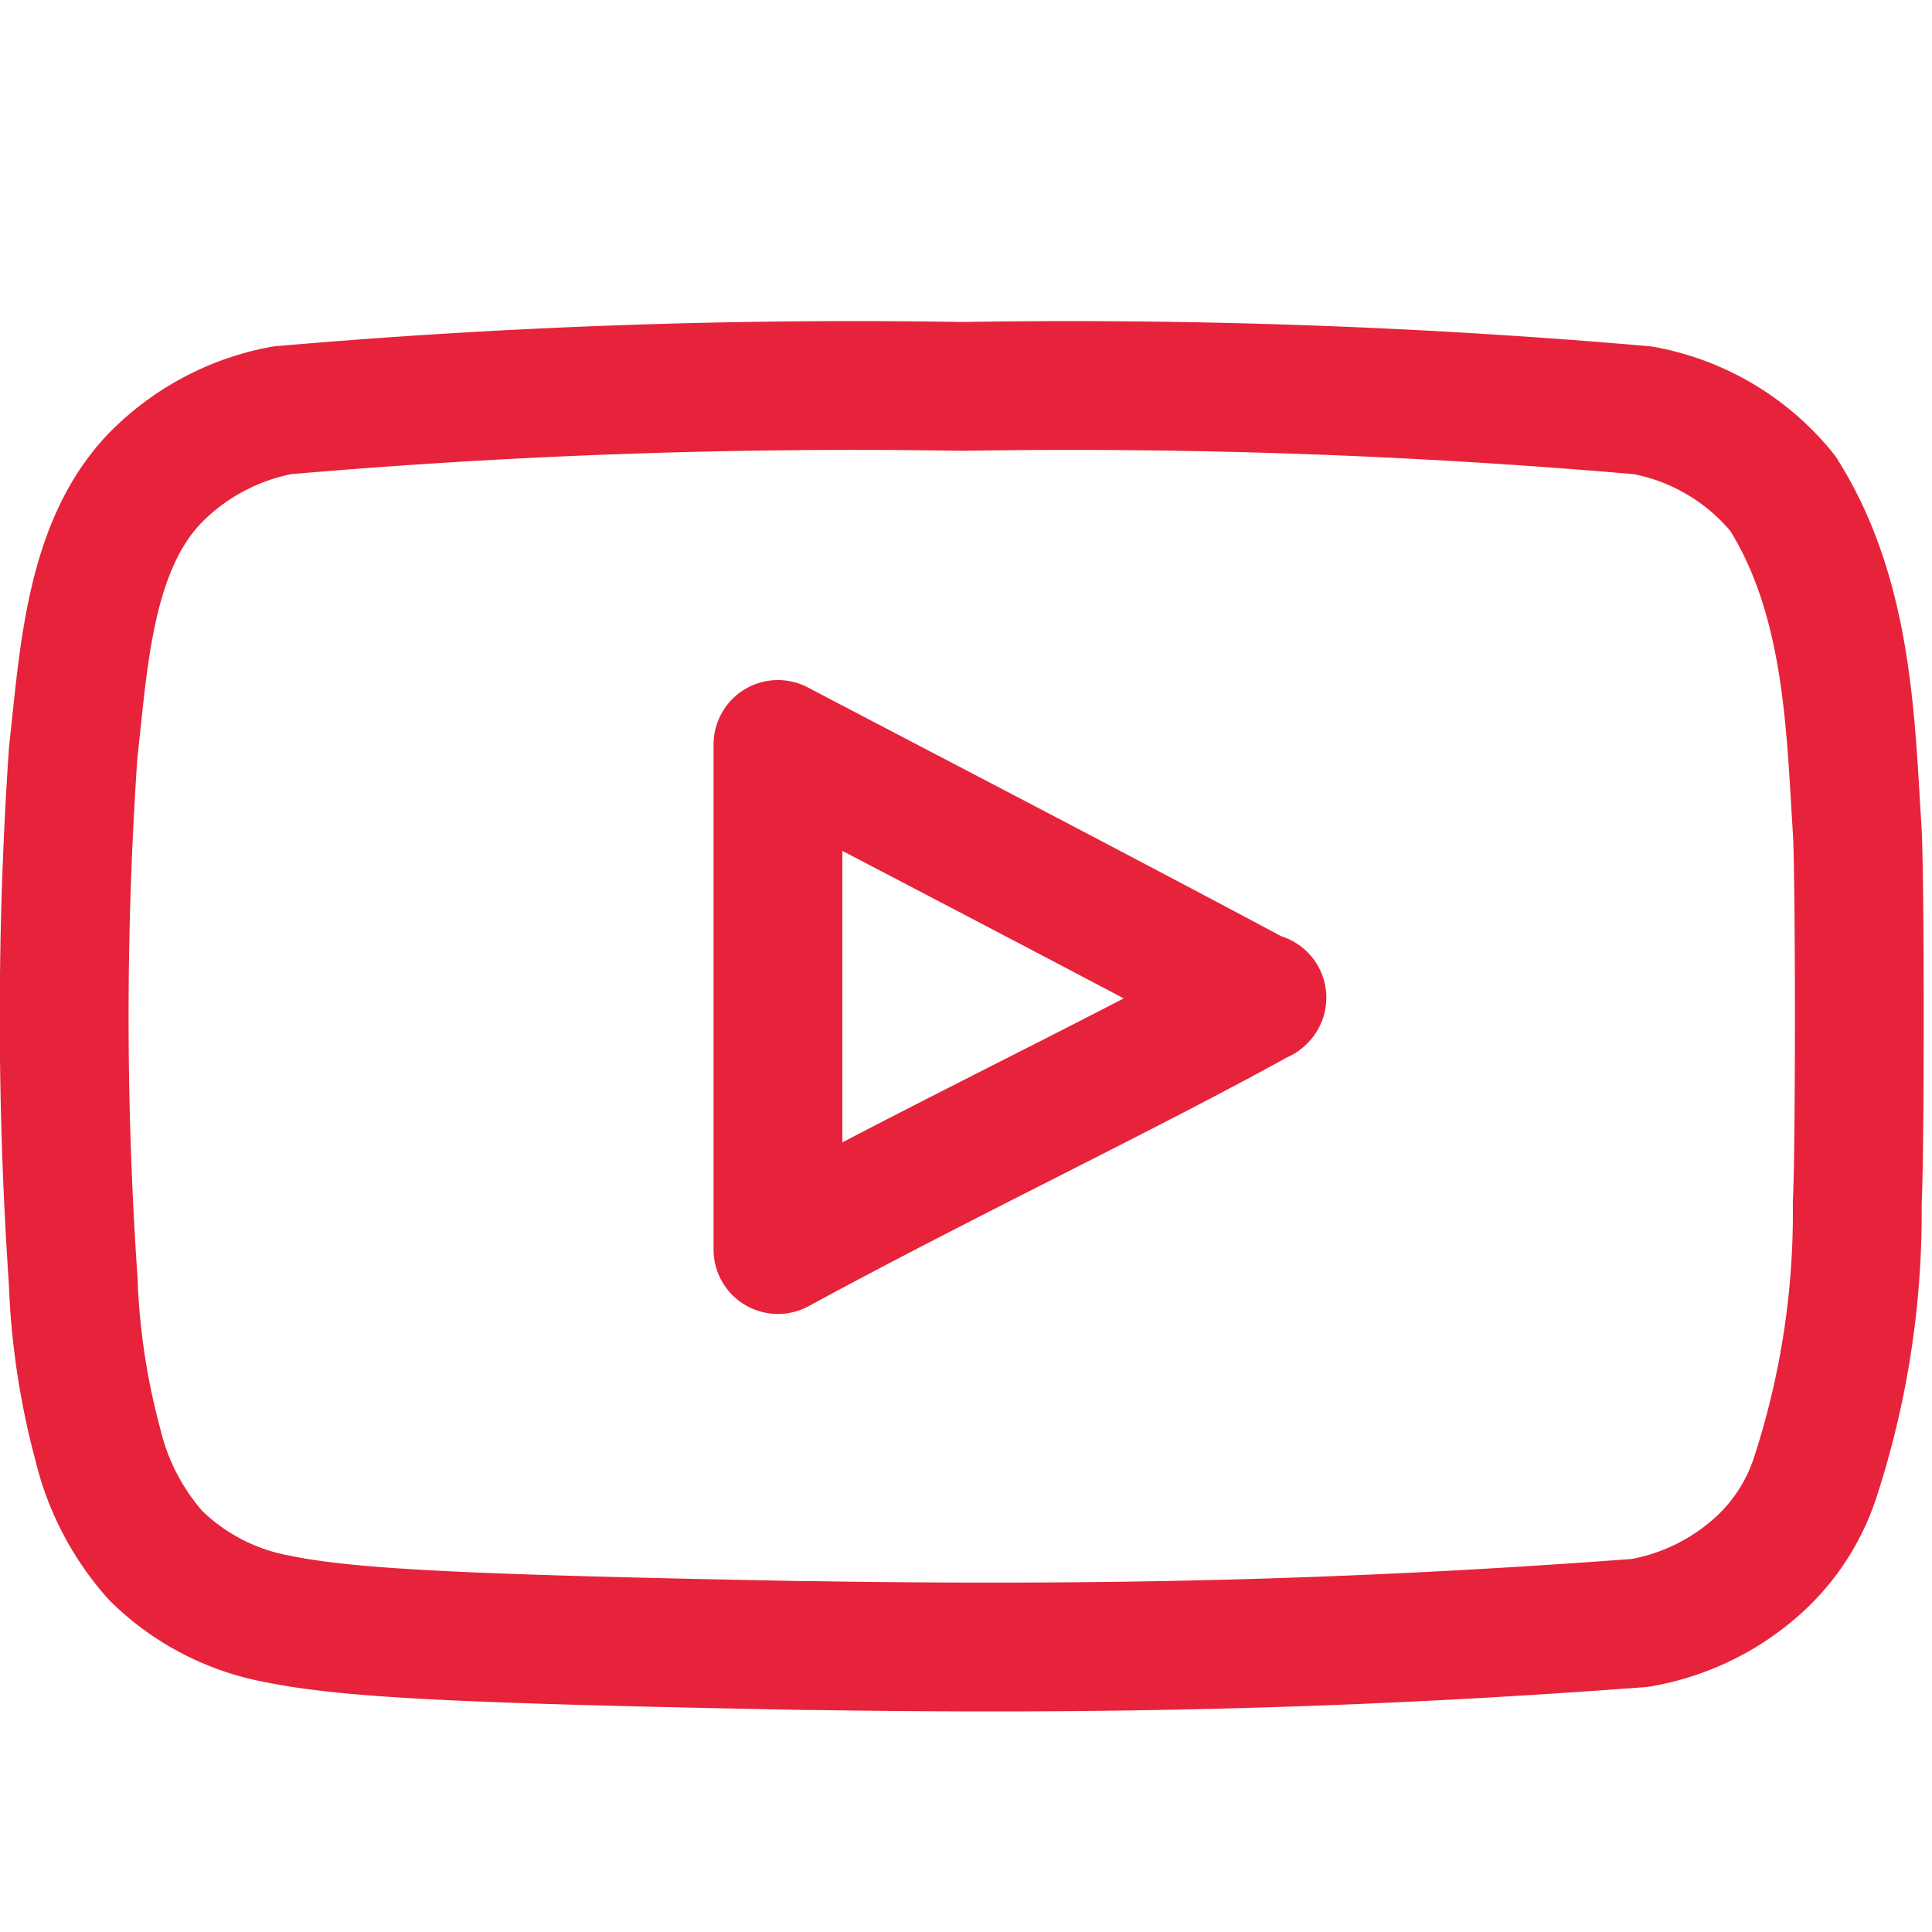 <svg xmlns="http://www.w3.org/2000/svg" width="30" height="30" viewBox="0 0 30 30">
  <g id="Group_39972" data-name="Group 39972" transform="translate(-1318.5 -4842.645)">
    <g id="Group_39971" data-name="Group 39971">
      <rect id="Rectangle_92" data-name="Rectangle 92" width="30" height="30" rx="5" transform="translate(1318.5 4842.645)" fill="none"/>
    </g>
    <g id="youtube-icon" transform="translate(1314.132 4835.211)">
      <path id="Path_142" data-name="Path 142" d="M34.266,28.139c-2.556-1.366-5-2.622-7.5-3.933v7.843c2.632-1.431,5.407-2.741,7.515-3.91Z" transform="translate(-10.329 -5.201)" fill="none"/>
      <path id="Path_143" data-name="Path 143" d="M34.266,28.139c-2.556-1.366-7.5-3.933-7.5-3.933l6.6,4.435Z" transform="translate(-10.329 -5.201)" fill="none"/>
      <path id="Path_144" data-name="Path 144" d="M16.913,32.987c-5.309-.1-7.122-.186-8.236-.415a3.62,3.62,0,0,1-1.89-.983,3.978,3.978,0,0,1-.9-1.726,11.29,11.29,0,0,1-.382-2.534,60.193,60.193,0,0,1,0-8.215c.171-1.517.253-3.319,1.387-4.37a3.719,3.719,0,0,1,1.857-.939,102.551,102.551,0,0,1,10.563-.371,102.74,102.74,0,0,1,10.564.371,3.634,3.634,0,0,1,2.174,1.289c1.034,1.627,1.052,3.65,1.157,5.233.043.754.043,5.036,0,5.79a13.231,13.231,0,0,1-.666,4.3,3.172,3.172,0,0,1-.765,1.224,3.664,3.664,0,0,1-1.945.994c-4.594.345-8.495.42-12.922.35Zm7.035-10.05c-2.556-1.366-5-2.632-7.5-3.943v7.843c2.632-1.431,5.407-2.742,7.515-3.911l-.011.011Z" transform="translate(0 0)" fill="none" stroke="#e5142c" stroke-linejoin="round" stroke-width="2" opacity="0.93"/>
    </g>
  </g>
</svg>
